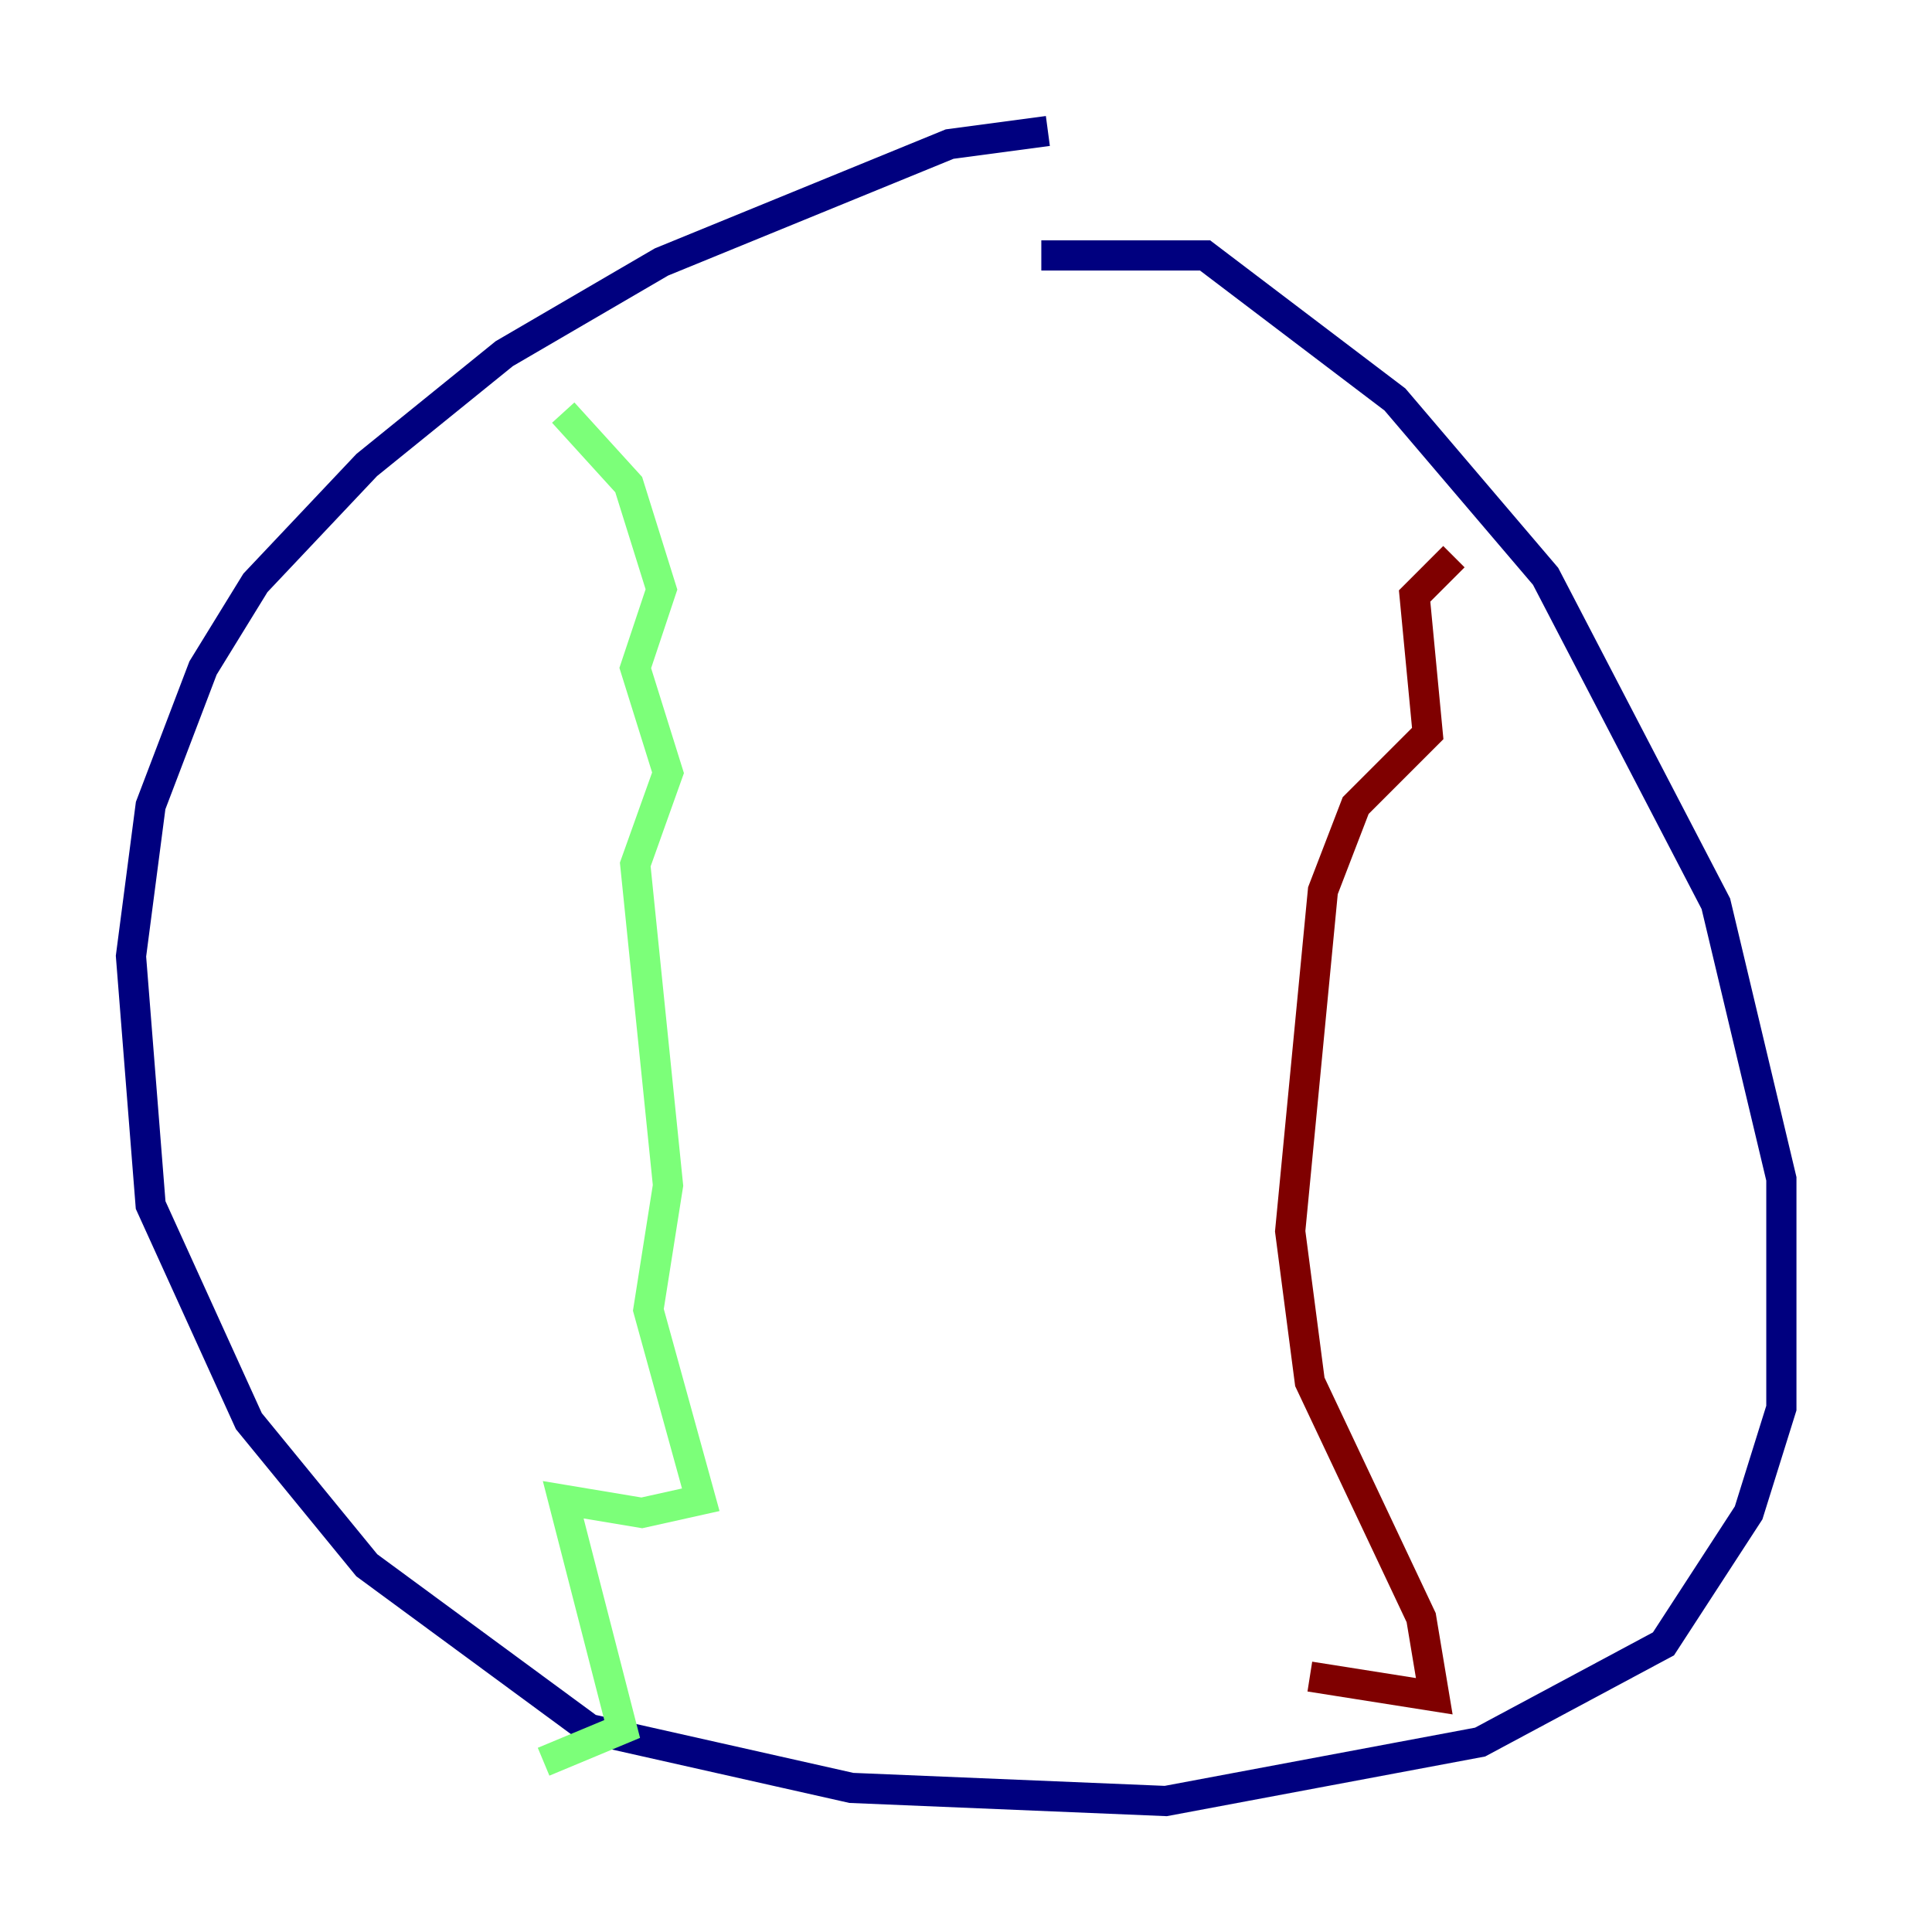 <?xml version="1.0" encoding="utf-8" ?>
<svg baseProfile="tiny" height="128" version="1.2" viewBox="0,0,128,128" width="128" xmlns="http://www.w3.org/2000/svg" xmlns:ev="http://www.w3.org/2001/xml-events" xmlns:xlink="http://www.w3.org/1999/xlink"><defs /><polyline fill="none" points="69.424,8.678 62.915,9.546 43.824,17.356 33.41,23.43 24.298,30.807 16.922,38.617 13.451,44.258 9.98,53.37 8.678,63.349 9.98,79.837 16.488,94.156 24.298,103.702 39.051,114.549 56.407,118.454 77.234,119.322 98.061,115.417 110.21,108.909 115.851,100.231 118.02,93.288 118.02,78.102 113.681,59.878 102.4,38.183 92.42,26.468 79.837,16.922 68.99,16.922" stroke="#00007f" stroke-width="2" /><polyline fill="none" points="37.315,27.336 41.654,32.108 43.824,39.051 42.088,44.258 44.258,51.2 42.088,57.275 44.258,78.536 42.956,86.78 46.427,99.363 42.522,100.231 37.315,99.363 41.22,114.549 36.014,116.719" stroke="#7cff79" stroke-width="2" /><polyline fill="none" points="96.325,36.881 93.722,39.485 94.59,48.597 89.817,53.37 87.647,59.01 85.478,81.573 86.78,91.552 94.156,107.173 95.024,112.38 86.78,111.078" stroke="#7f0000" stroke-width="2" /></svg>